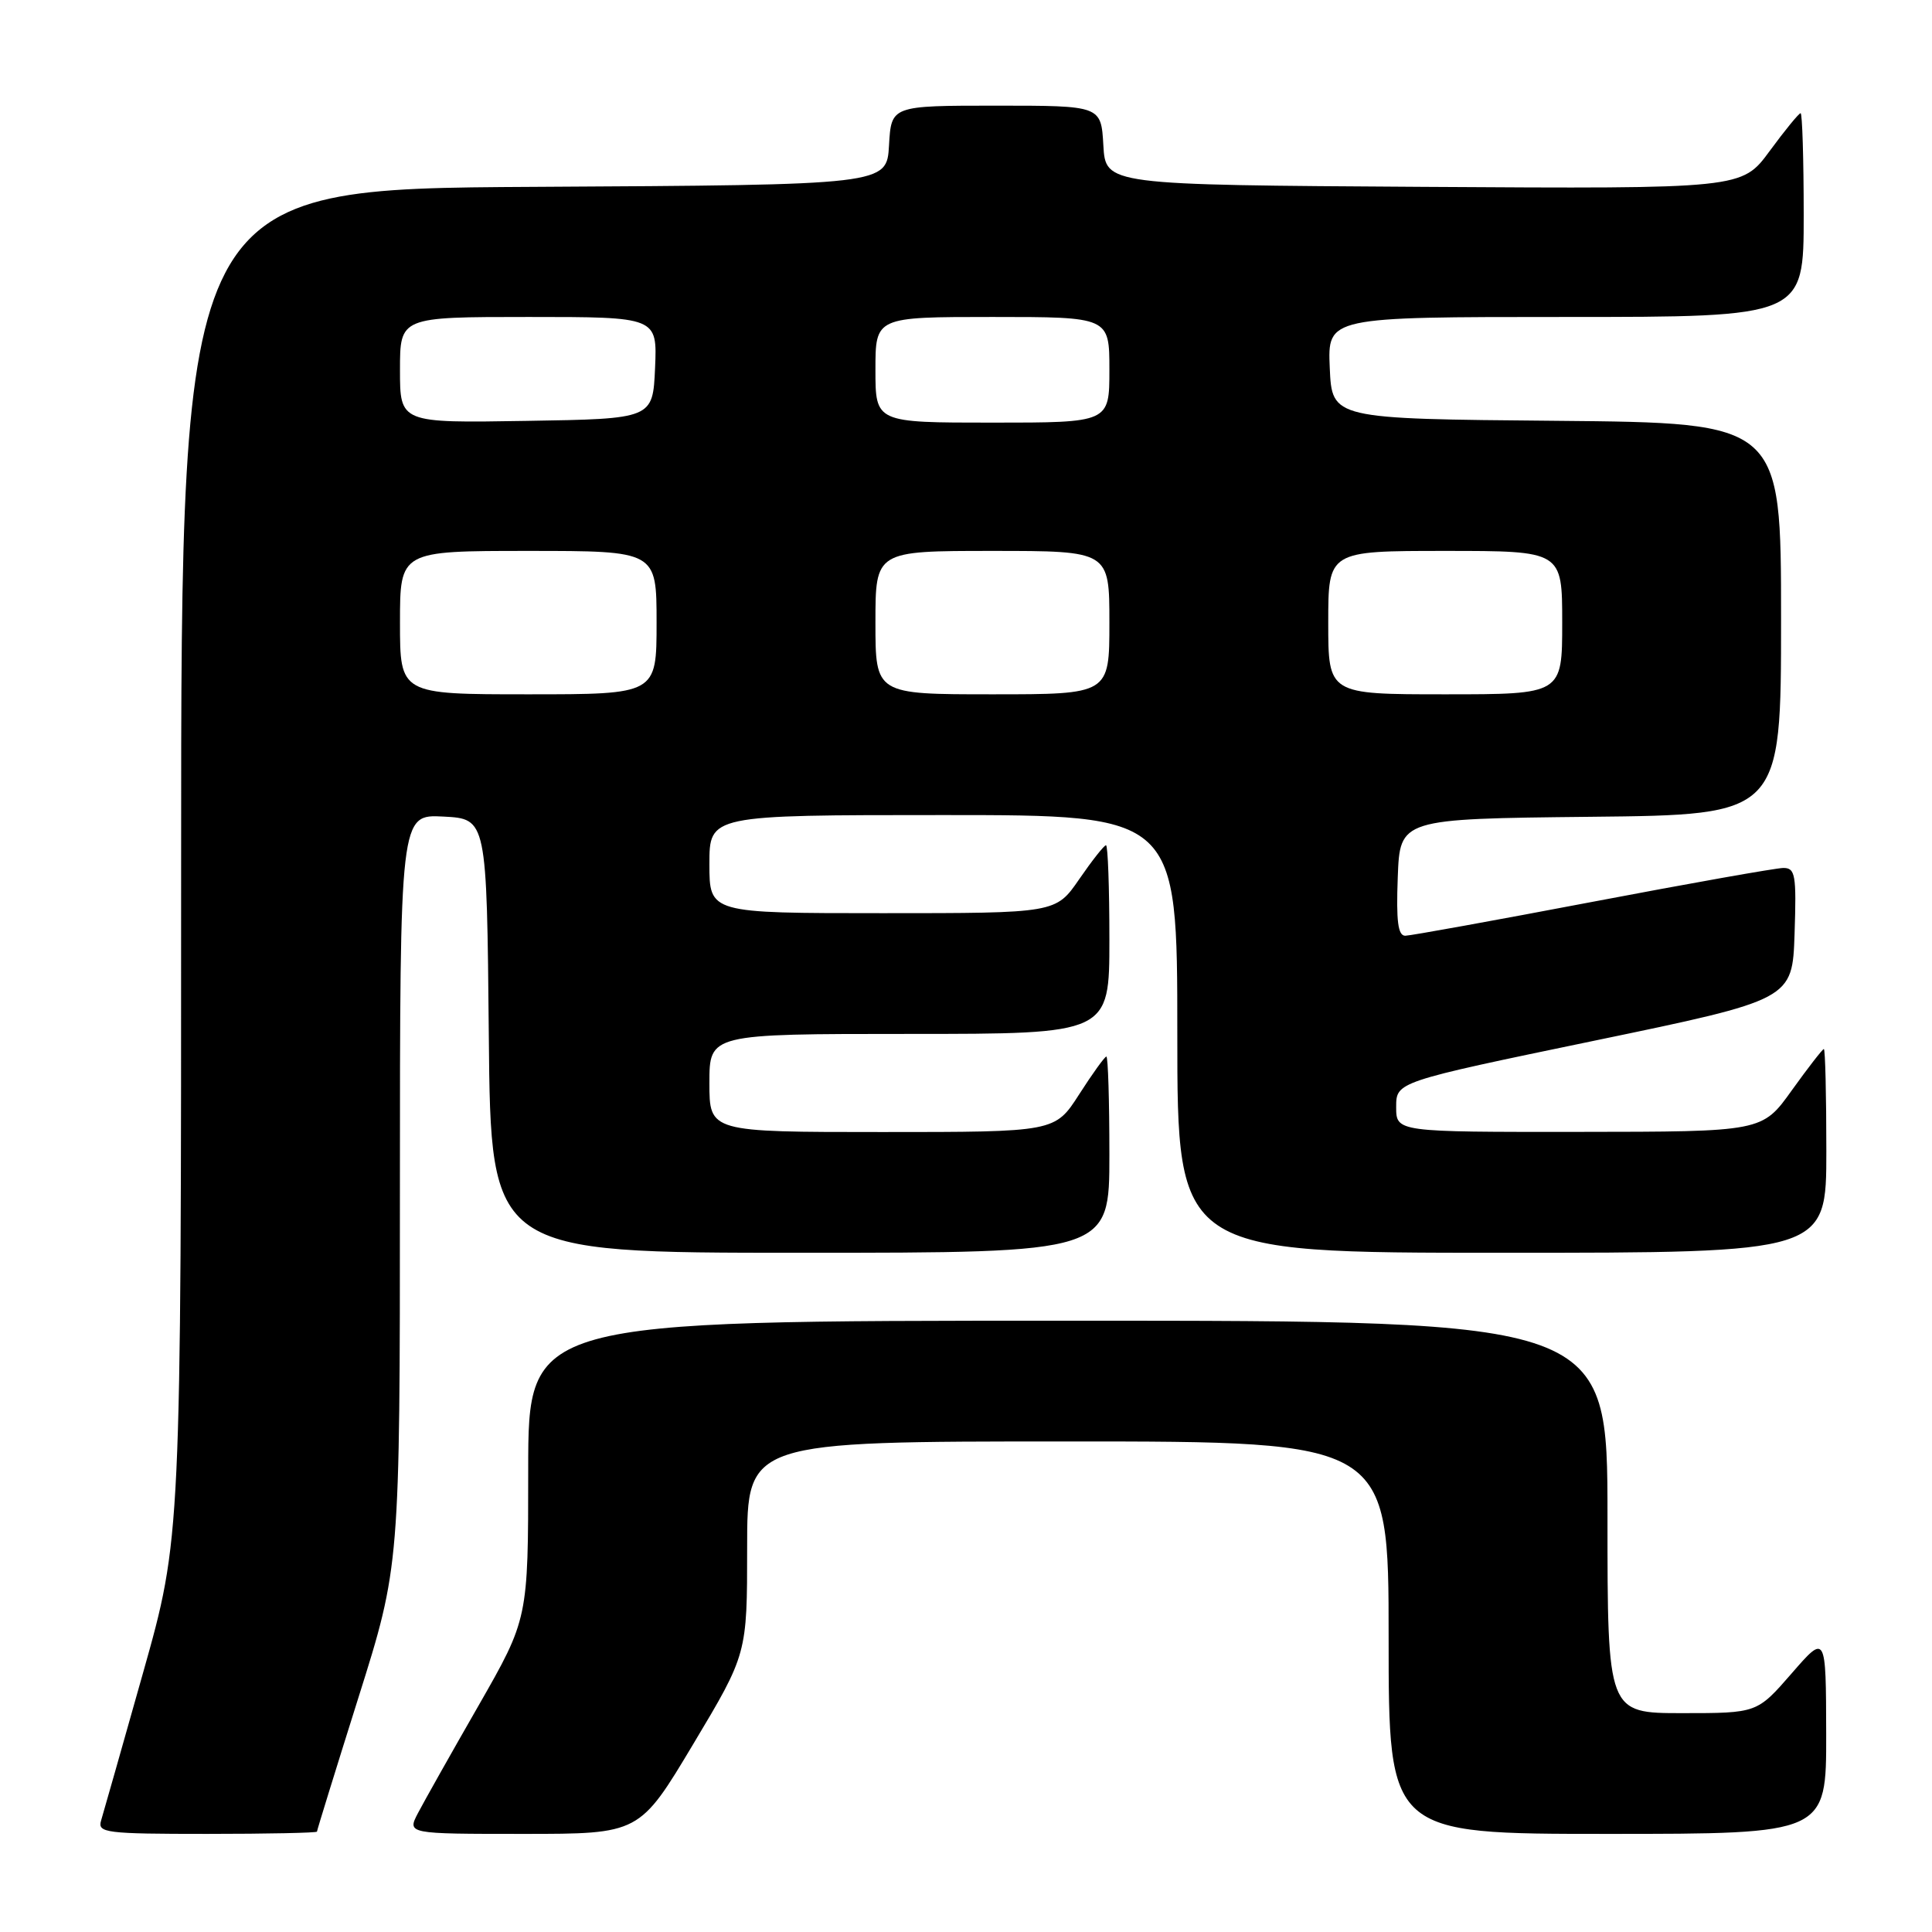 <?xml version="1.0" encoding="UTF-8" standalone="no"?>
<!DOCTYPE svg PUBLIC "-//W3C//DTD SVG 1.1//EN" "http://www.w3.org/Graphics/SVG/1.1/DTD/svg11.dtd" >
<svg xmlns="http://www.w3.org/2000/svg" xmlns:xlink="http://www.w3.org/1999/xlink" version="1.1" viewBox="0 0 256 256">
 <g >
 <path fill="currentColor"
d=" M 42.00 242.70 C 42.00 242.53 44.47 234.54 47.49 224.95 C 52.99 207.50 52.99 207.50 52.99 157.70 C 53.00 107.90 53.00 107.90 58.75 108.20 C 64.50 108.50 64.50 108.50 64.77 137.25 C 65.03 166.00 65.03 166.00 106.02 166.00 C 147.00 166.00 147.00 166.00 147.00 153.00 C 147.00 145.85 146.82 140.00 146.60 140.00 C 146.39 140.00 144.76 142.25 143.00 145.00 C 139.79 150.00 139.79 150.00 116.90 150.00 C 94.00 150.00 94.00 150.00 94.00 143.50 C 94.00 137.00 94.00 137.00 120.50 137.00 C 147.00 137.00 147.00 137.00 147.00 124.50 C 147.00 117.62 146.80 112.00 146.55 112.00 C 146.30 112.00 144.70 114.03 143.00 116.50 C 139.90 121.00 139.90 121.00 116.95 121.00 C 94.00 121.00 94.00 121.00 94.00 114.50 C 94.00 108.00 94.00 108.00 125.00 108.00 C 156.00 108.00 156.00 108.00 156.00 137.00 C 156.00 166.00 156.00 166.00 199.00 166.00 C 242.00 166.00 242.00 166.00 242.00 152.50 C 242.00 145.07 241.85 139.00 241.67 139.00 C 241.50 139.00 239.58 141.47 237.42 144.48 C 233.50 149.96 233.50 149.96 209.25 149.98 C 185.00 150.00 185.00 150.00 185.00 146.68 C 185.00 143.35 185.00 143.35 211.25 137.90 C 237.50 132.45 237.50 132.45 237.79 123.73 C 238.05 115.90 237.89 115.00 236.29 115.01 C 235.31 115.02 223.93 117.04 211.00 119.50 C 198.07 121.96 186.92 123.98 186.21 123.99 C 185.24 124.00 184.99 122.07 185.21 116.25 C 185.50 108.50 185.50 108.50 210.75 108.23 C 236.00 107.97 236.00 107.97 236.00 82.00 C 236.00 56.03 236.00 56.03 206.25 55.76 C 176.50 55.50 176.50 55.50 176.20 48.75 C 175.91 42.00 175.91 42.00 207.45 42.00 C 239.00 42.00 239.00 42.00 239.00 28.50 C 239.00 21.07 238.81 15.00 238.59 15.00 C 238.36 15.00 236.52 17.25 234.49 20.01 C 230.81 25.02 230.81 25.02 188.66 24.76 C 146.50 24.50 146.50 24.50 146.20 19.25 C 145.90 14.00 145.90 14.00 132.00 14.00 C 118.10 14.00 118.10 14.00 117.80 19.25 C 117.50 24.50 117.50 24.50 70.75 24.76 C 24.00 25.02 24.00 25.02 24.00 114.40 C 24.00 203.77 24.00 203.77 18.96 221.64 C 16.19 231.46 13.68 240.29 13.39 241.25 C 12.91 242.86 14.02 243.00 27.43 243.00 C 35.44 243.00 42.00 242.86 42.00 242.70 Z  M 91.87 231.08 C 99.00 219.16 99.00 219.16 99.00 205.08 C 99.00 191.00 99.00 191.00 141.50 191.00 C 184.00 191.00 184.00 191.00 184.00 217.00 C 184.00 243.00 184.00 243.00 213.00 243.00 C 242.00 243.00 242.00 243.00 241.98 229.75 C 241.95 216.50 241.95 216.50 237.39 221.75 C 232.82 227.00 232.82 227.00 222.91 227.00 C 213.00 227.00 213.00 227.00 213.00 201.00 C 213.00 175.00 213.00 175.00 141.50 175.00 C 70.00 175.00 70.00 175.00 69.99 194.75 C 69.99 214.50 69.99 214.50 63.41 226.00 C 59.78 232.32 56.17 238.74 55.38 240.25 C 53.95 243.00 53.95 243.00 69.35 243.00 C 84.74 243.00 84.74 243.00 91.87 231.08 Z  M 53.00 82.50 C 53.00 73.00 53.00 73.00 70.00 73.00 C 87.00 73.00 87.00 73.00 87.00 82.50 C 87.00 92.00 87.00 92.00 70.00 92.00 C 53.00 92.00 53.00 92.00 53.00 82.50 Z  M 116.00 82.50 C 116.00 73.00 116.00 73.00 131.50 73.00 C 147.00 73.00 147.00 73.00 147.00 82.50 C 147.00 92.00 147.00 92.00 131.50 92.00 C 116.00 92.00 116.00 92.00 116.00 82.50 Z  M 176.00 82.50 C 176.00 73.00 176.00 73.00 191.50 73.00 C 207.00 73.00 207.00 73.00 207.00 82.50 C 207.00 92.00 207.00 92.00 191.50 92.00 C 176.00 92.00 176.00 92.00 176.00 82.50 Z  M 53.00 49.02 C 53.00 42.00 53.00 42.00 70.05 42.00 C 87.09 42.00 87.09 42.00 86.80 48.75 C 86.50 55.50 86.50 55.50 69.75 55.77 C 53.00 56.05 53.00 56.05 53.00 49.02 Z  M 116.00 49.00 C 116.00 42.00 116.00 42.00 131.50 42.00 C 147.00 42.00 147.00 42.00 147.00 49.00 C 147.00 56.00 147.00 56.00 131.50 56.00 C 116.00 56.00 116.00 56.00 116.00 49.00 Z "/>
</g>
</svg>